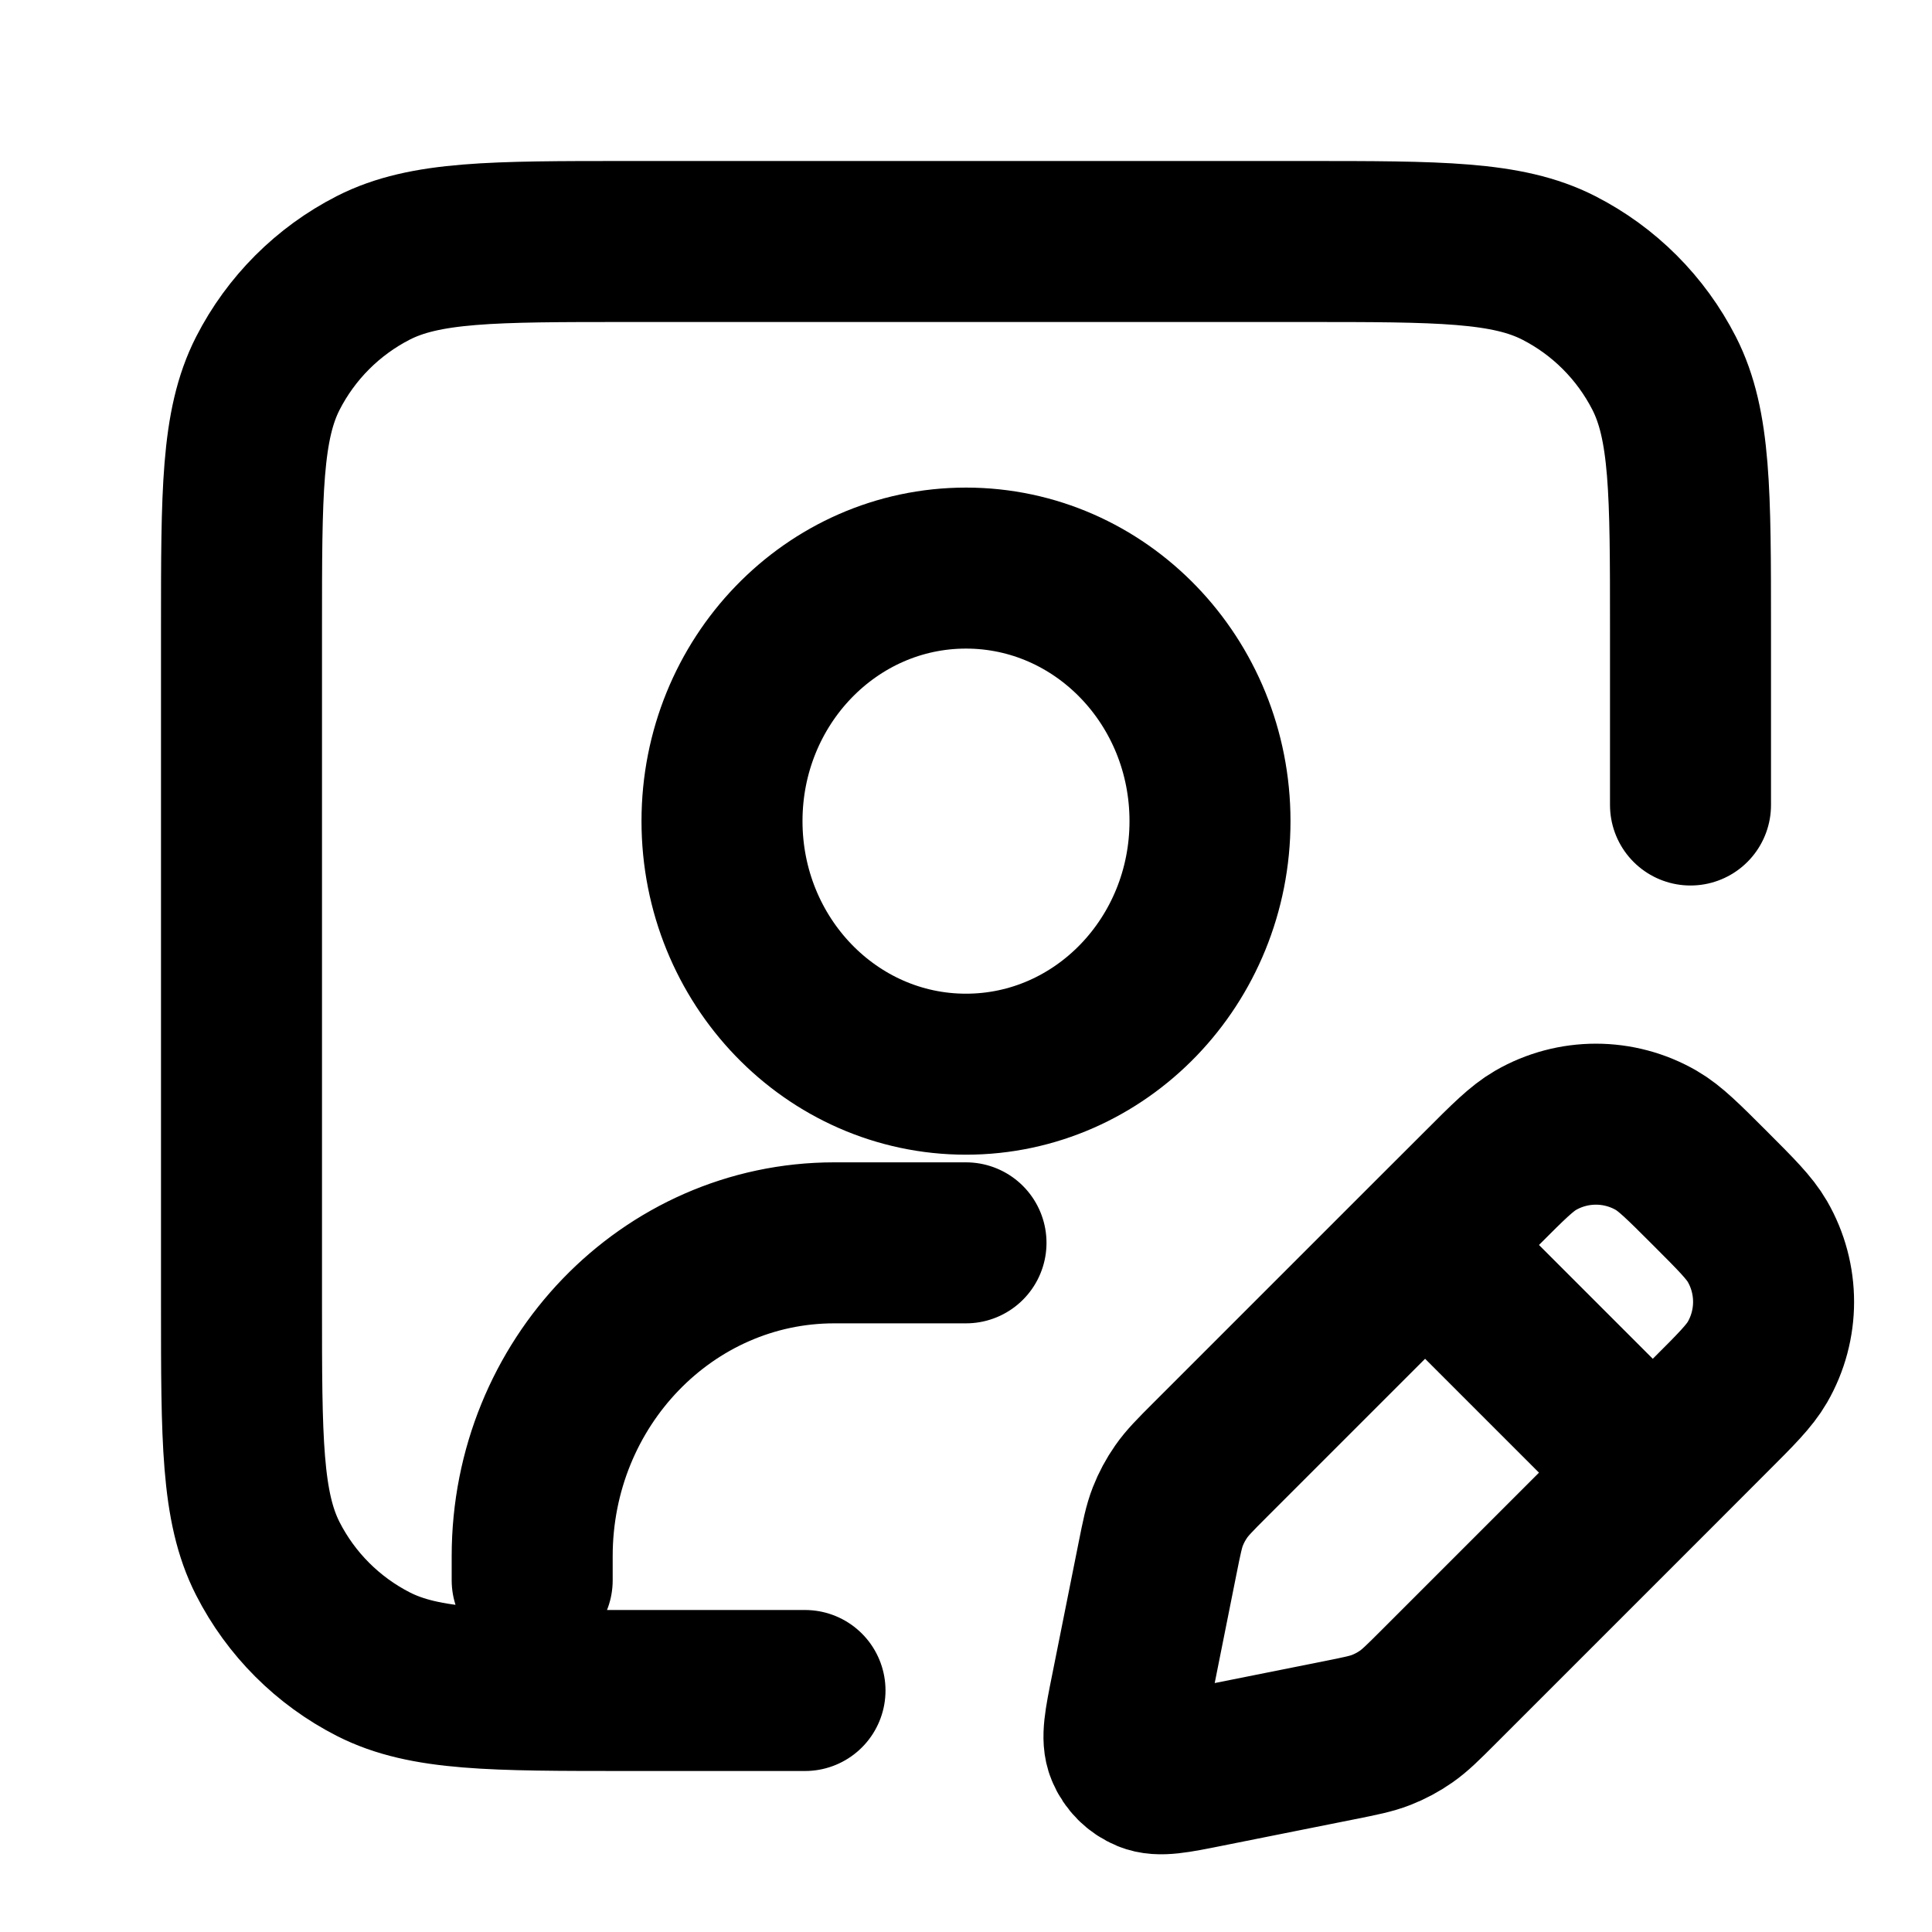 <svg width="24" height="24" viewBox="0 0 24 24" fill="none" xmlns="http://www.w3.org/2000/svg">
<path d="M12 15.439H10.364C8.291 15.439 6.611 17.182 6.611 19.331V19.631M10 21H7.8C6.12 21 5.28 21 4.638 20.673C4.074 20.385 3.615 19.927 3.327 19.362C3 18.72 3 17.88 3 16.2V7.8C3 6.12 3 5.28 3.327 4.638C3.615 4.074 4.074 3.615 4.638 3.327C5.28 3 6.12 3 7.8 3H16.2C17.88 3 18.72 3 19.362 3.327C19.927 3.615 20.385 4.074 20.673 4.638C21 5.28 21 6.12 21 7.8V10M17.703 15.465L18.411 14.758C18.739 14.429 18.904 14.265 19.075 14.166C19.539 13.898 20.111 13.898 20.575 14.166C20.746 14.265 20.91 14.429 21.239 14.758C21.568 15.087 21.732 15.251 21.831 15.422C22.099 15.886 22.099 16.458 21.831 16.922C21.732 17.093 21.568 17.258 21.239 17.586L20.532 18.294M17.703 15.465L15.035 18.133C14.844 18.324 14.749 18.42 14.673 18.529C14.606 18.625 14.55 18.729 14.507 18.839C14.459 18.962 14.432 19.095 14.379 19.36L14.05 21.006C13.971 21.399 13.932 21.596 13.99 21.736C14.04 21.859 14.138 21.956 14.261 22.007C14.401 22.065 14.598 22.026 14.991 21.947L16.637 21.618C16.902 21.565 17.035 21.538 17.158 21.49C17.268 21.447 17.372 21.391 17.468 21.324C17.577 21.248 17.673 21.153 17.864 20.962L20.532 18.294M17.703 15.465L20.532 18.294M15.031 10.2C15.031 11.936 13.674 13.344 12 13.344C10.326 13.344 8.969 11.936 8.969 10.2C8.969 8.464 10.326 7.057 12 7.057C13.674 7.057 15.031 8.464 15.031 10.2Z" stroke="currentColor" stroke-width="2" stroke-linecap="round" stroke-linejoin="round"/>
</svg>
